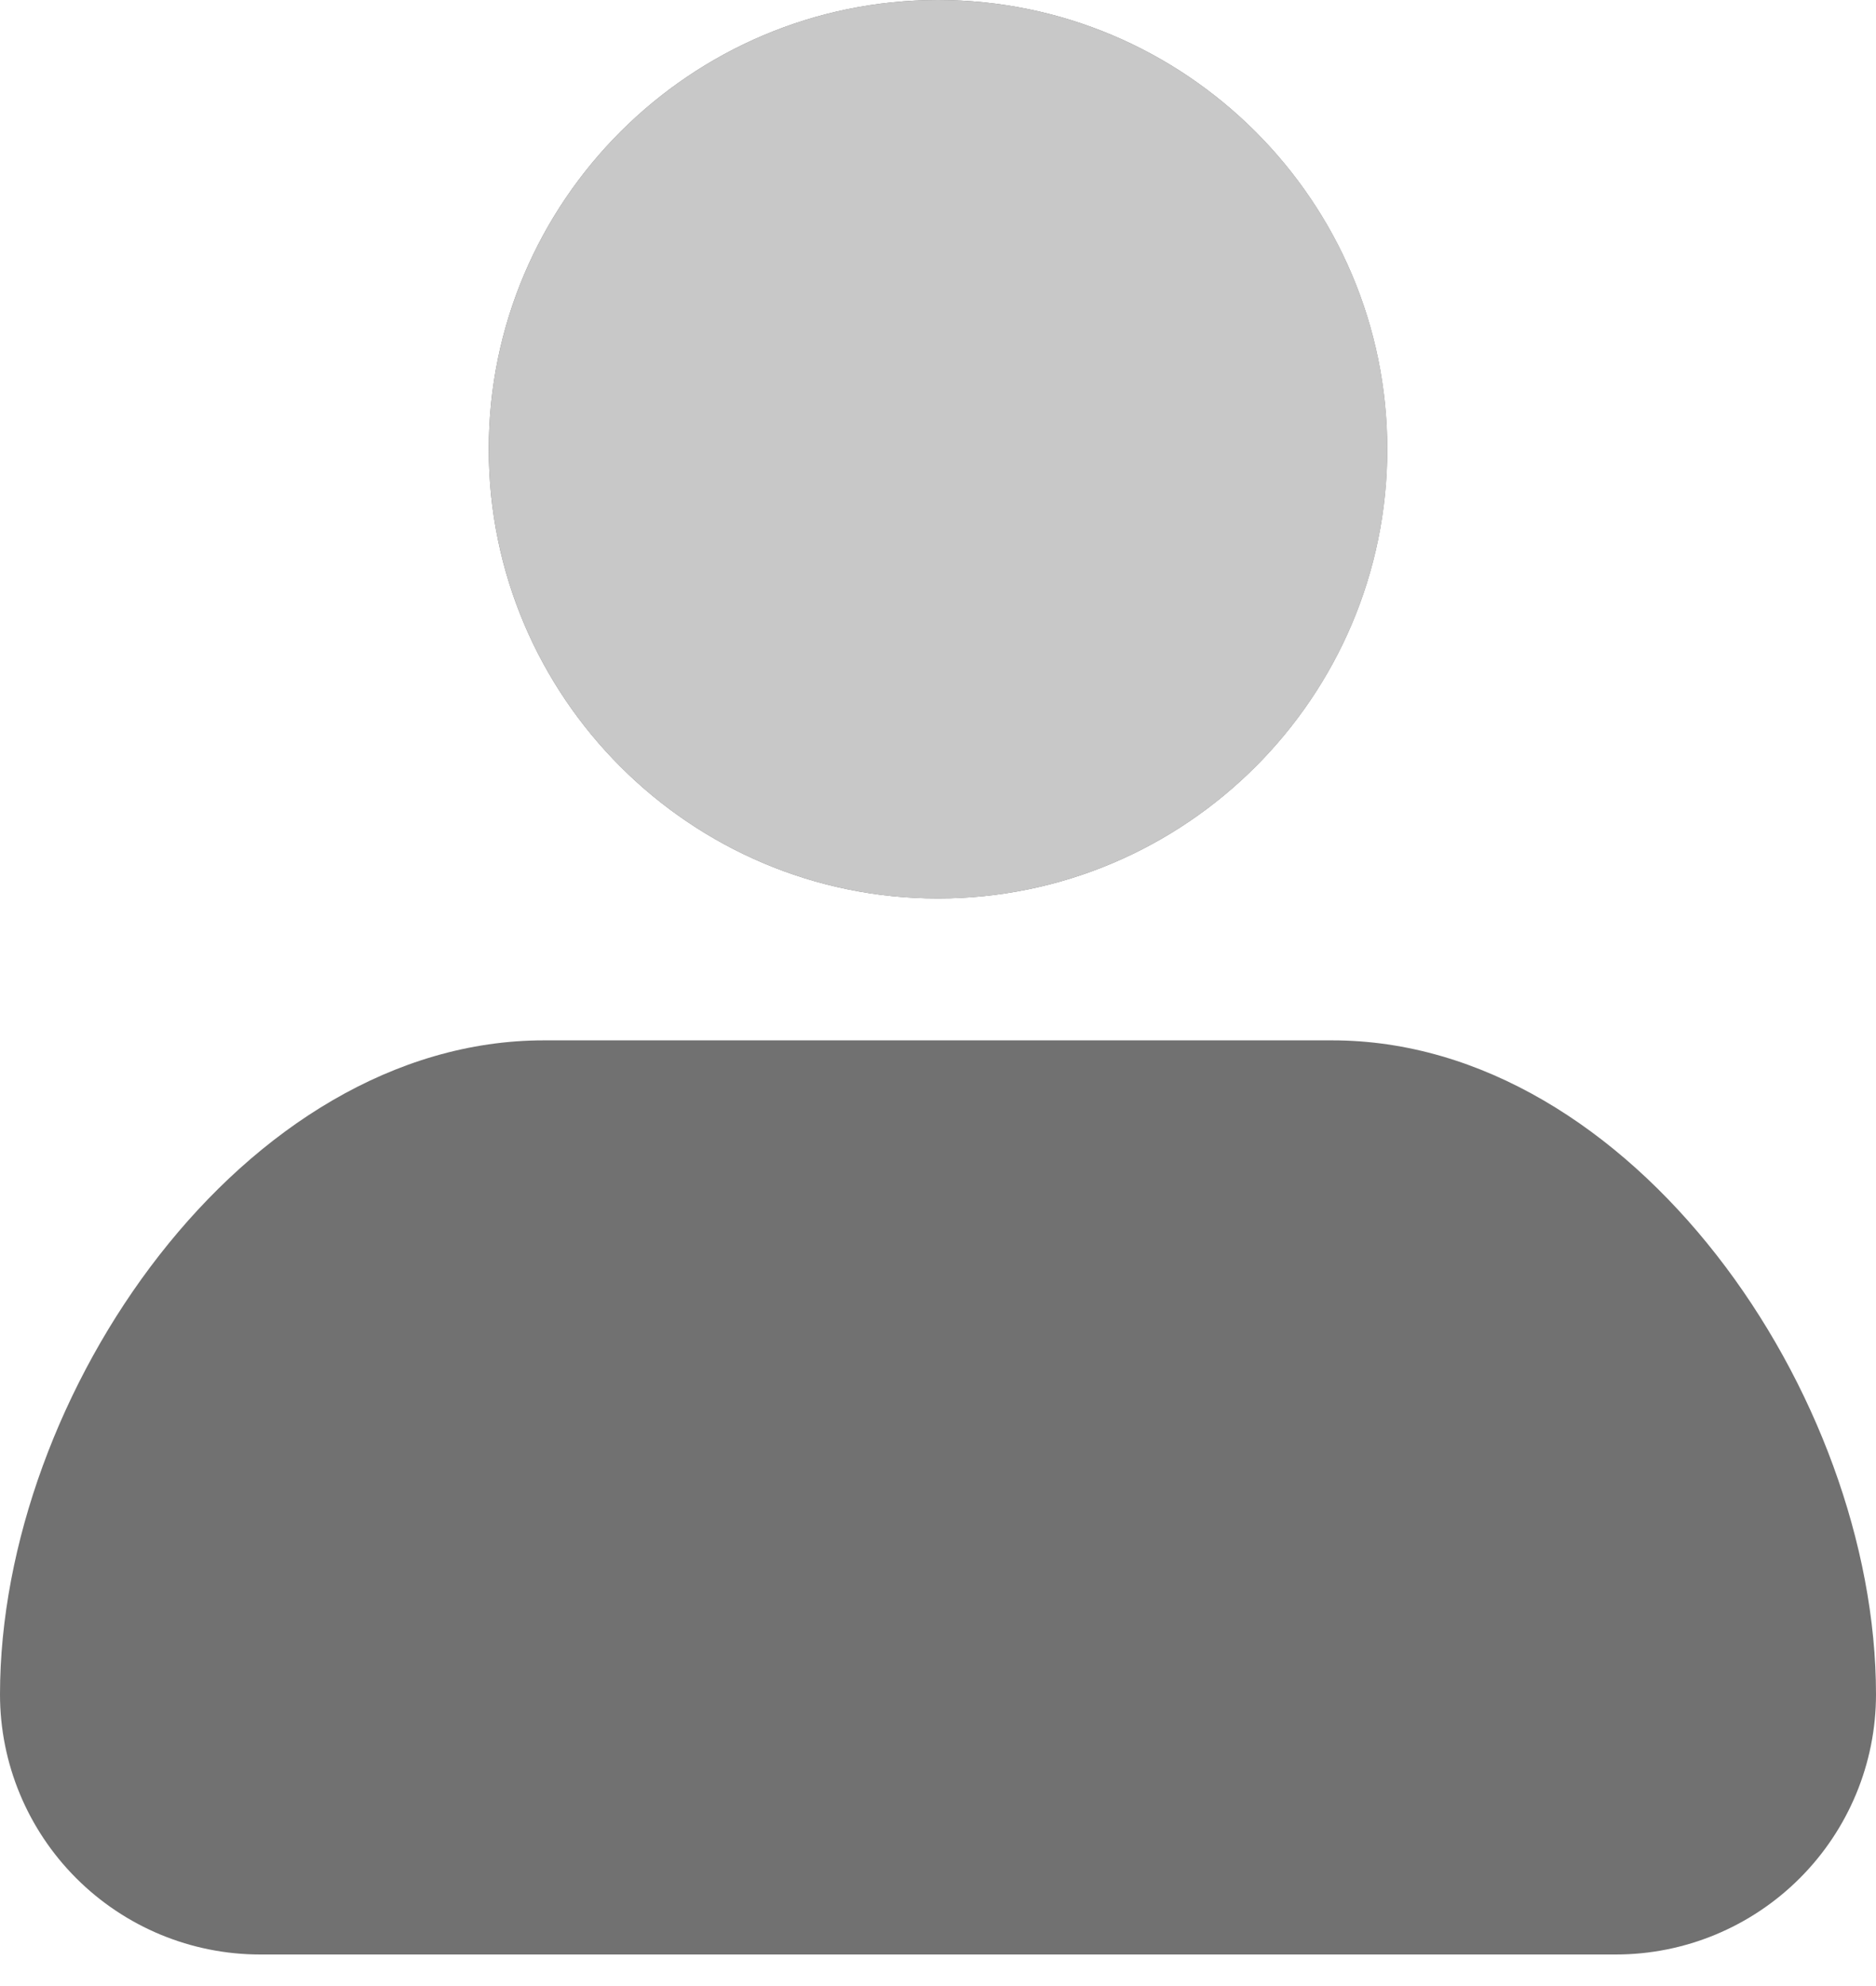 <svg width="17" height="18" viewBox="0 0 17 18" fill="none" xmlns="http://www.w3.org/2000/svg">
    <path
        d="M4.429 4.071C4.429 1.827 6.255 0 8.5 0C10.745 0 12.571 1.827 12.571 4.071C12.571 6.316 10.745 8.143 8.5 8.143C6.255 8.143 4.429 6.316 4.429 4.071ZM12.071 9.429H4.929C2.211 9.429 0 12.64 0 15.357C0 15.982 0.249 16.581 0.691 17.023C1.133 17.465 1.732 17.714 2.357 17.714H14.643C15.268 17.714 15.867 17.465 16.309 17.023C16.751 16.581 17 15.982 17 15.357C17 12.64 14.789 9.429 12.071 9.429Z"
        fill="#717171" />
    <path
        d="M4.429 4.071C4.429 1.827 6.255 0 8.5 0C10.745 0 12.572 1.827 12.572 4.071C12.572 6.316 10.745 8.143 8.5 8.143C6.255 8.143 4.429 6.316 4.429 4.071Z"
        fill="#C8C8C8" />
</svg>
    